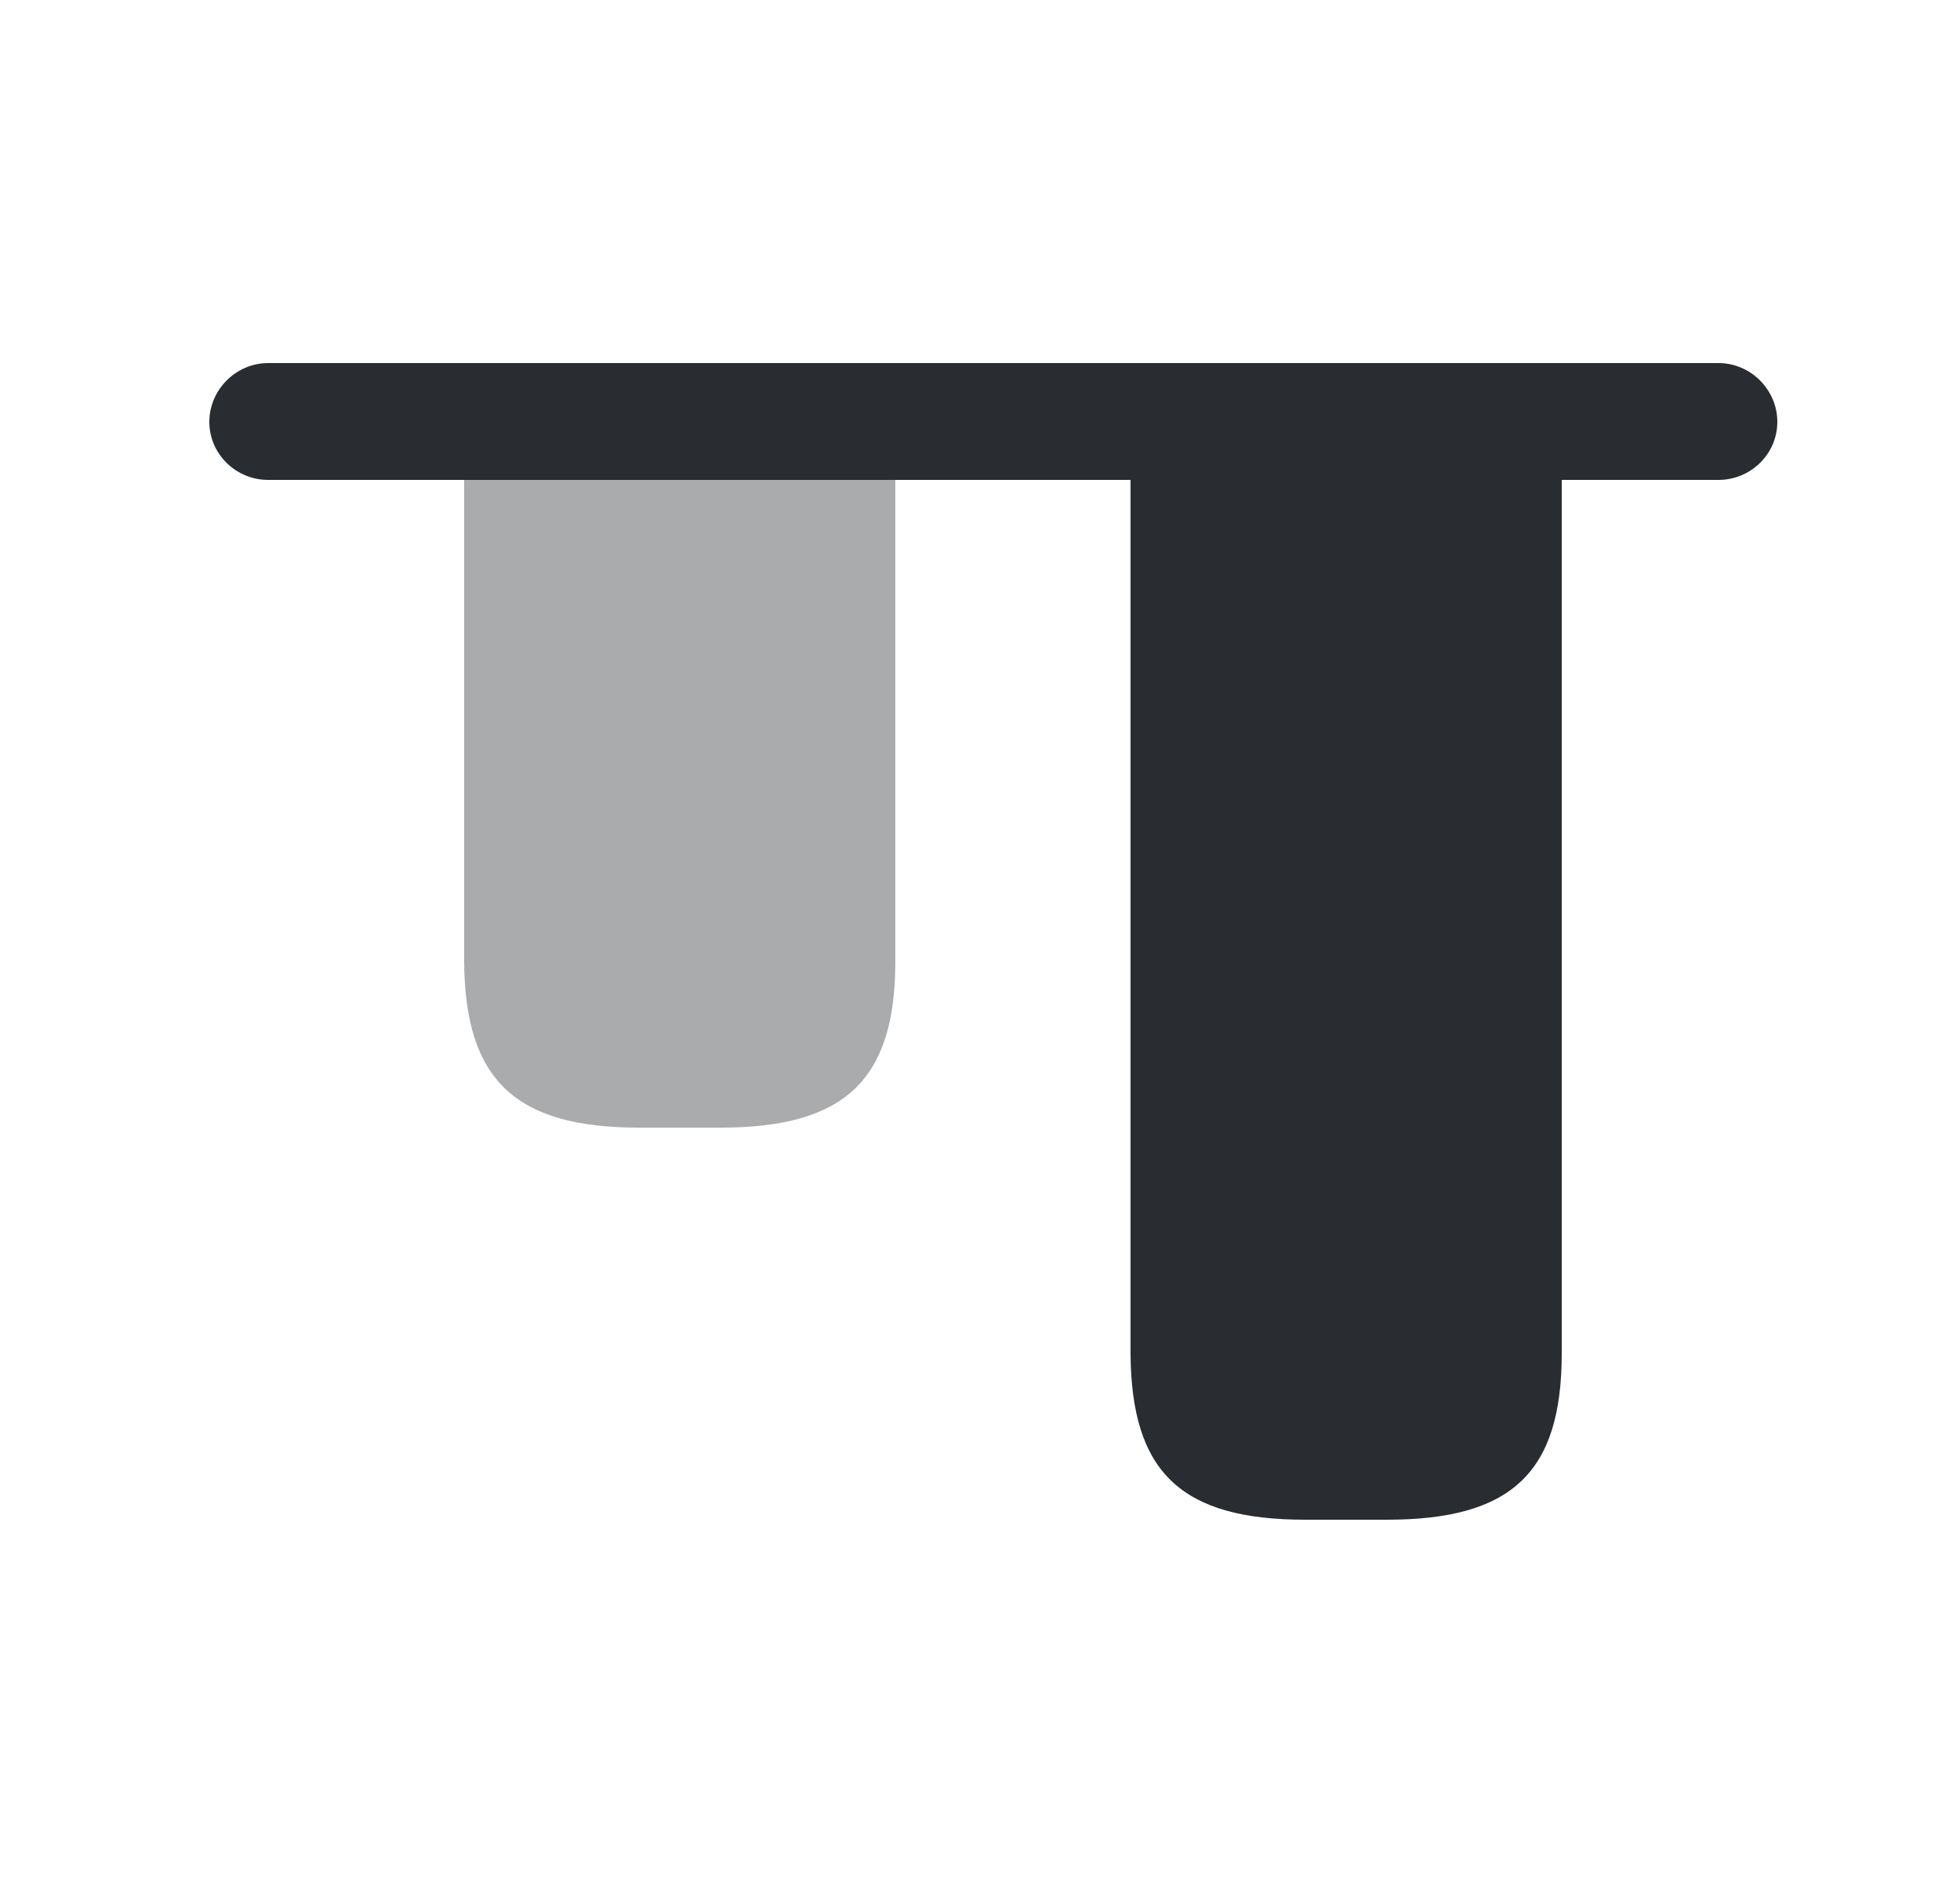 <svg width="25" height="24" viewBox="0 0 25 24" fill="none" xmlns="http://www.w3.org/2000/svg">
<path d="M16.65 19.38H17.69C19.28 19.38 19.92 18.78 19.92 17.26V5.38H14.42V17.26C14.43 18.78 15.07 19.38 16.65 19.38Z" fill="#292D32"/>
<path opacity="0.4" d="M8.15 14.38H9.19C10.78 14.38 11.42 13.77 11.42 12.26V5.38H5.92V12.26C5.93 13.77 6.57 14.38 8.15 14.38Z" fill="#292D32"/>
<path d="M21.92 6.12H3.42C3.01 6.12 2.67 5.79 2.67 5.38C2.67 4.97 3.01 4.63 3.42 4.63H21.92C22.33 4.63 22.67 4.97 22.67 5.38C22.67 5.79 22.33 6.12 21.92 6.12Z" fill="#292D32"/>
</svg>
